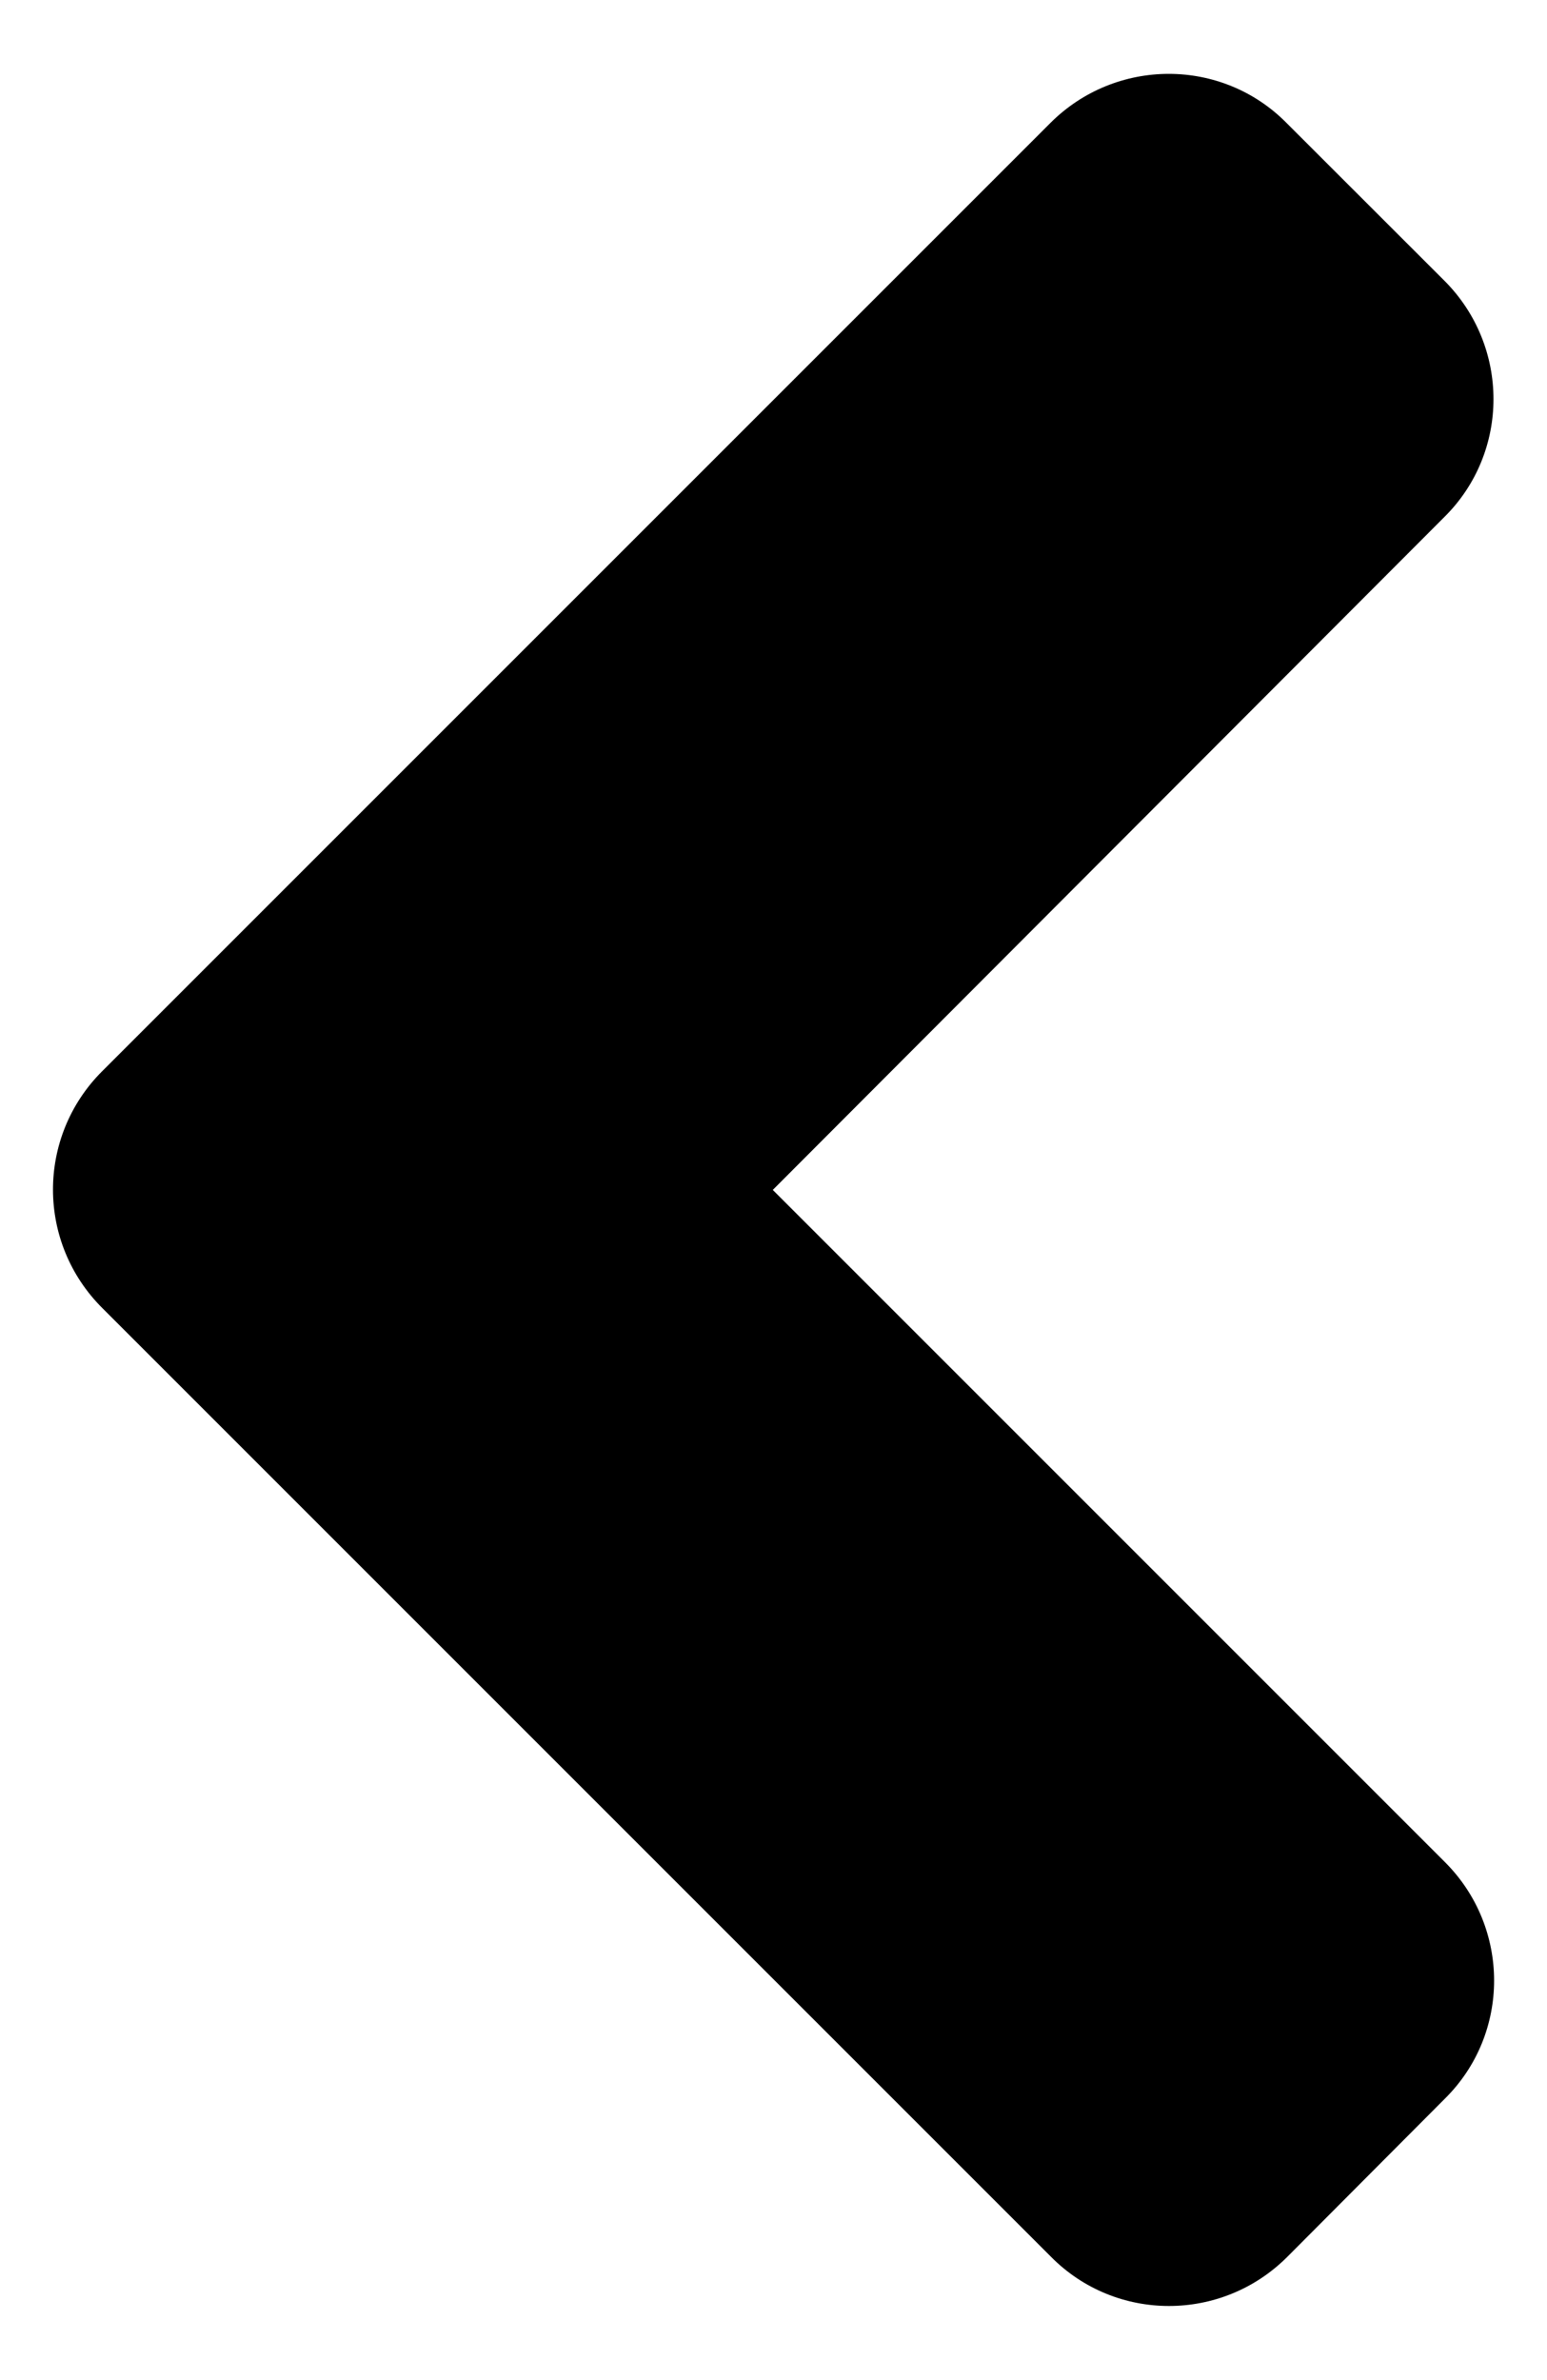 <svg width="13" height="20" viewBox="0 0 13 20" fill="none" xmlns="http://www.w3.org/2000/svg">
<path d="M0.857 9.003L8.826 1.034C9.377 0.483 10.268 0.483 10.812 1.034L12.137 2.358C12.688 2.909 12.688 3.8 12.137 4.345L6.494 9.999L12.143 15.648C12.693 16.198 12.693 17.089 12.143 17.634L10.818 18.964C10.268 19.515 9.377 19.515 8.832 18.964L0.863 10.995C0.307 10.444 0.307 9.554 0.857 9.003Z" fill="black"/>
</svg>
